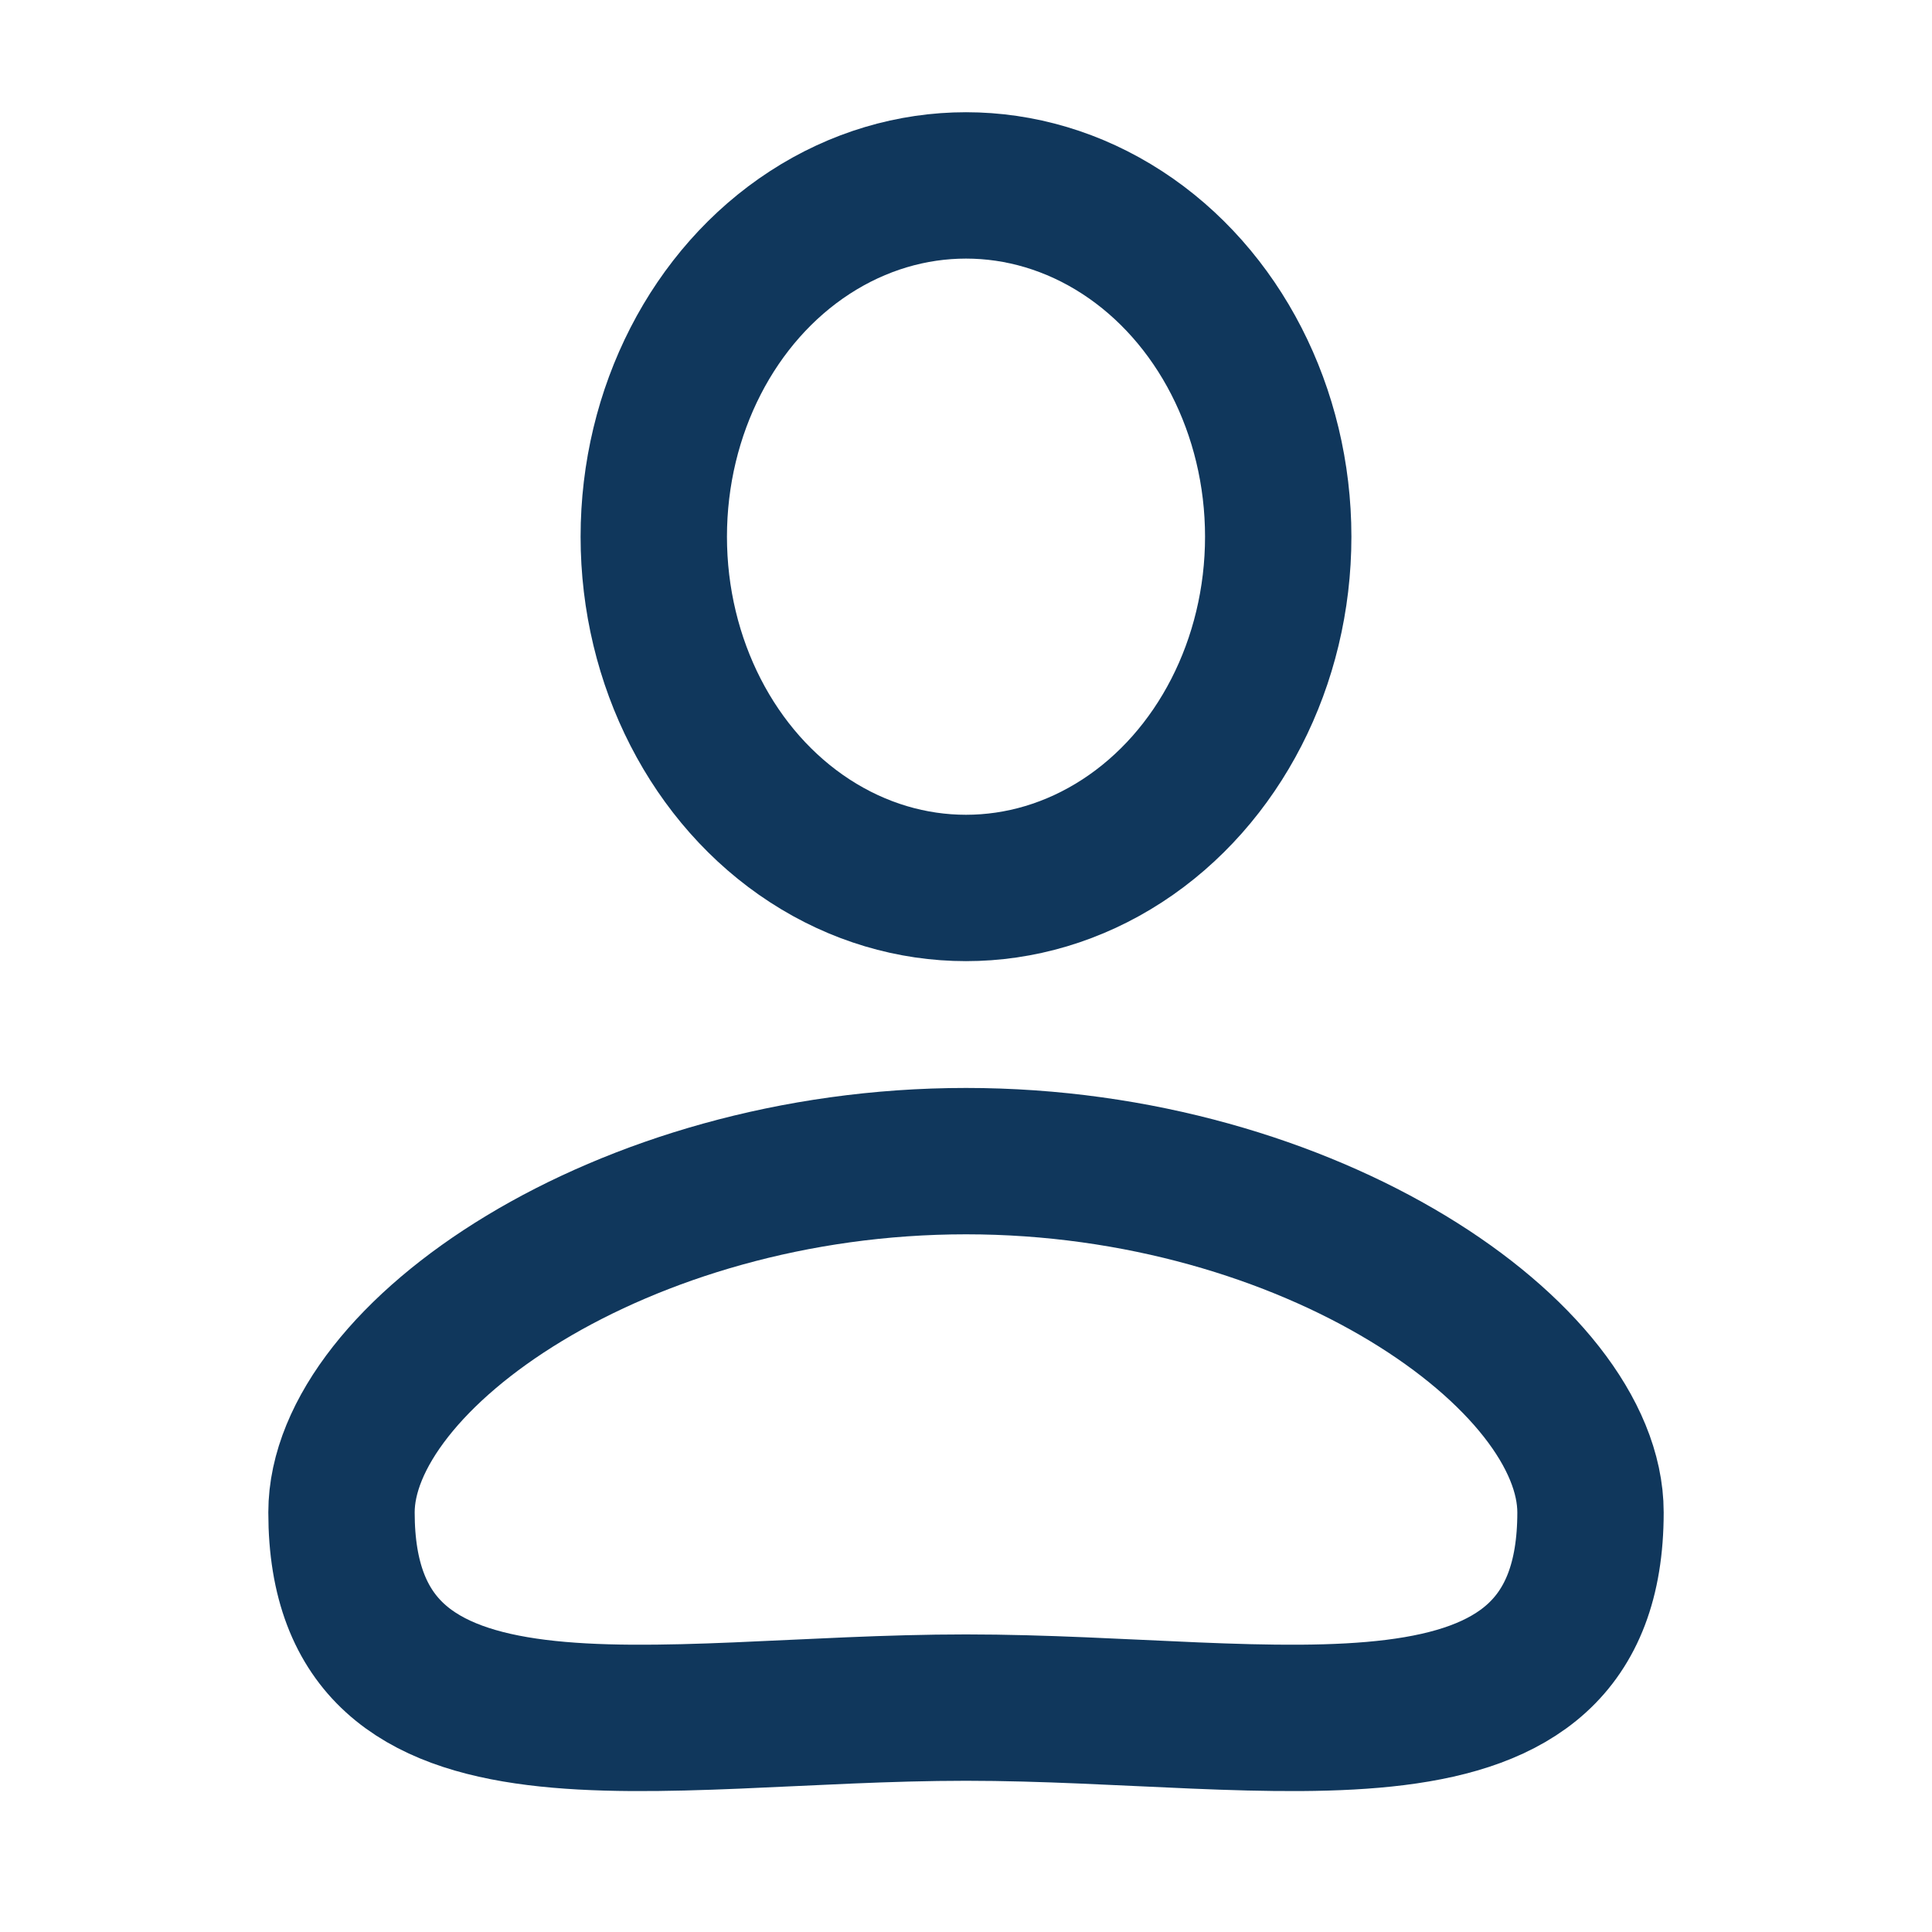 <svg width="33" height="33" viewBox="0 0 33 33" fill="none" xmlns="http://www.w3.org/2000/svg">
<ellipse cx="16.5" cy="9.167" rx="5.333" ry="6" stroke="#10375C" stroke-width="2.5"/>
<path d="M27.167 25.833C27.167 30.5 21.833 29.167 16.5 29.167C11.167 29.167 5.833 30.5 5.833 25.833C5.833 23.167 10.609 19.833 16.5 19.833C22.391 19.833 27.167 23.167 27.167 25.833Z" stroke="#10375C" stroke-width="2.5"/>
</svg>
